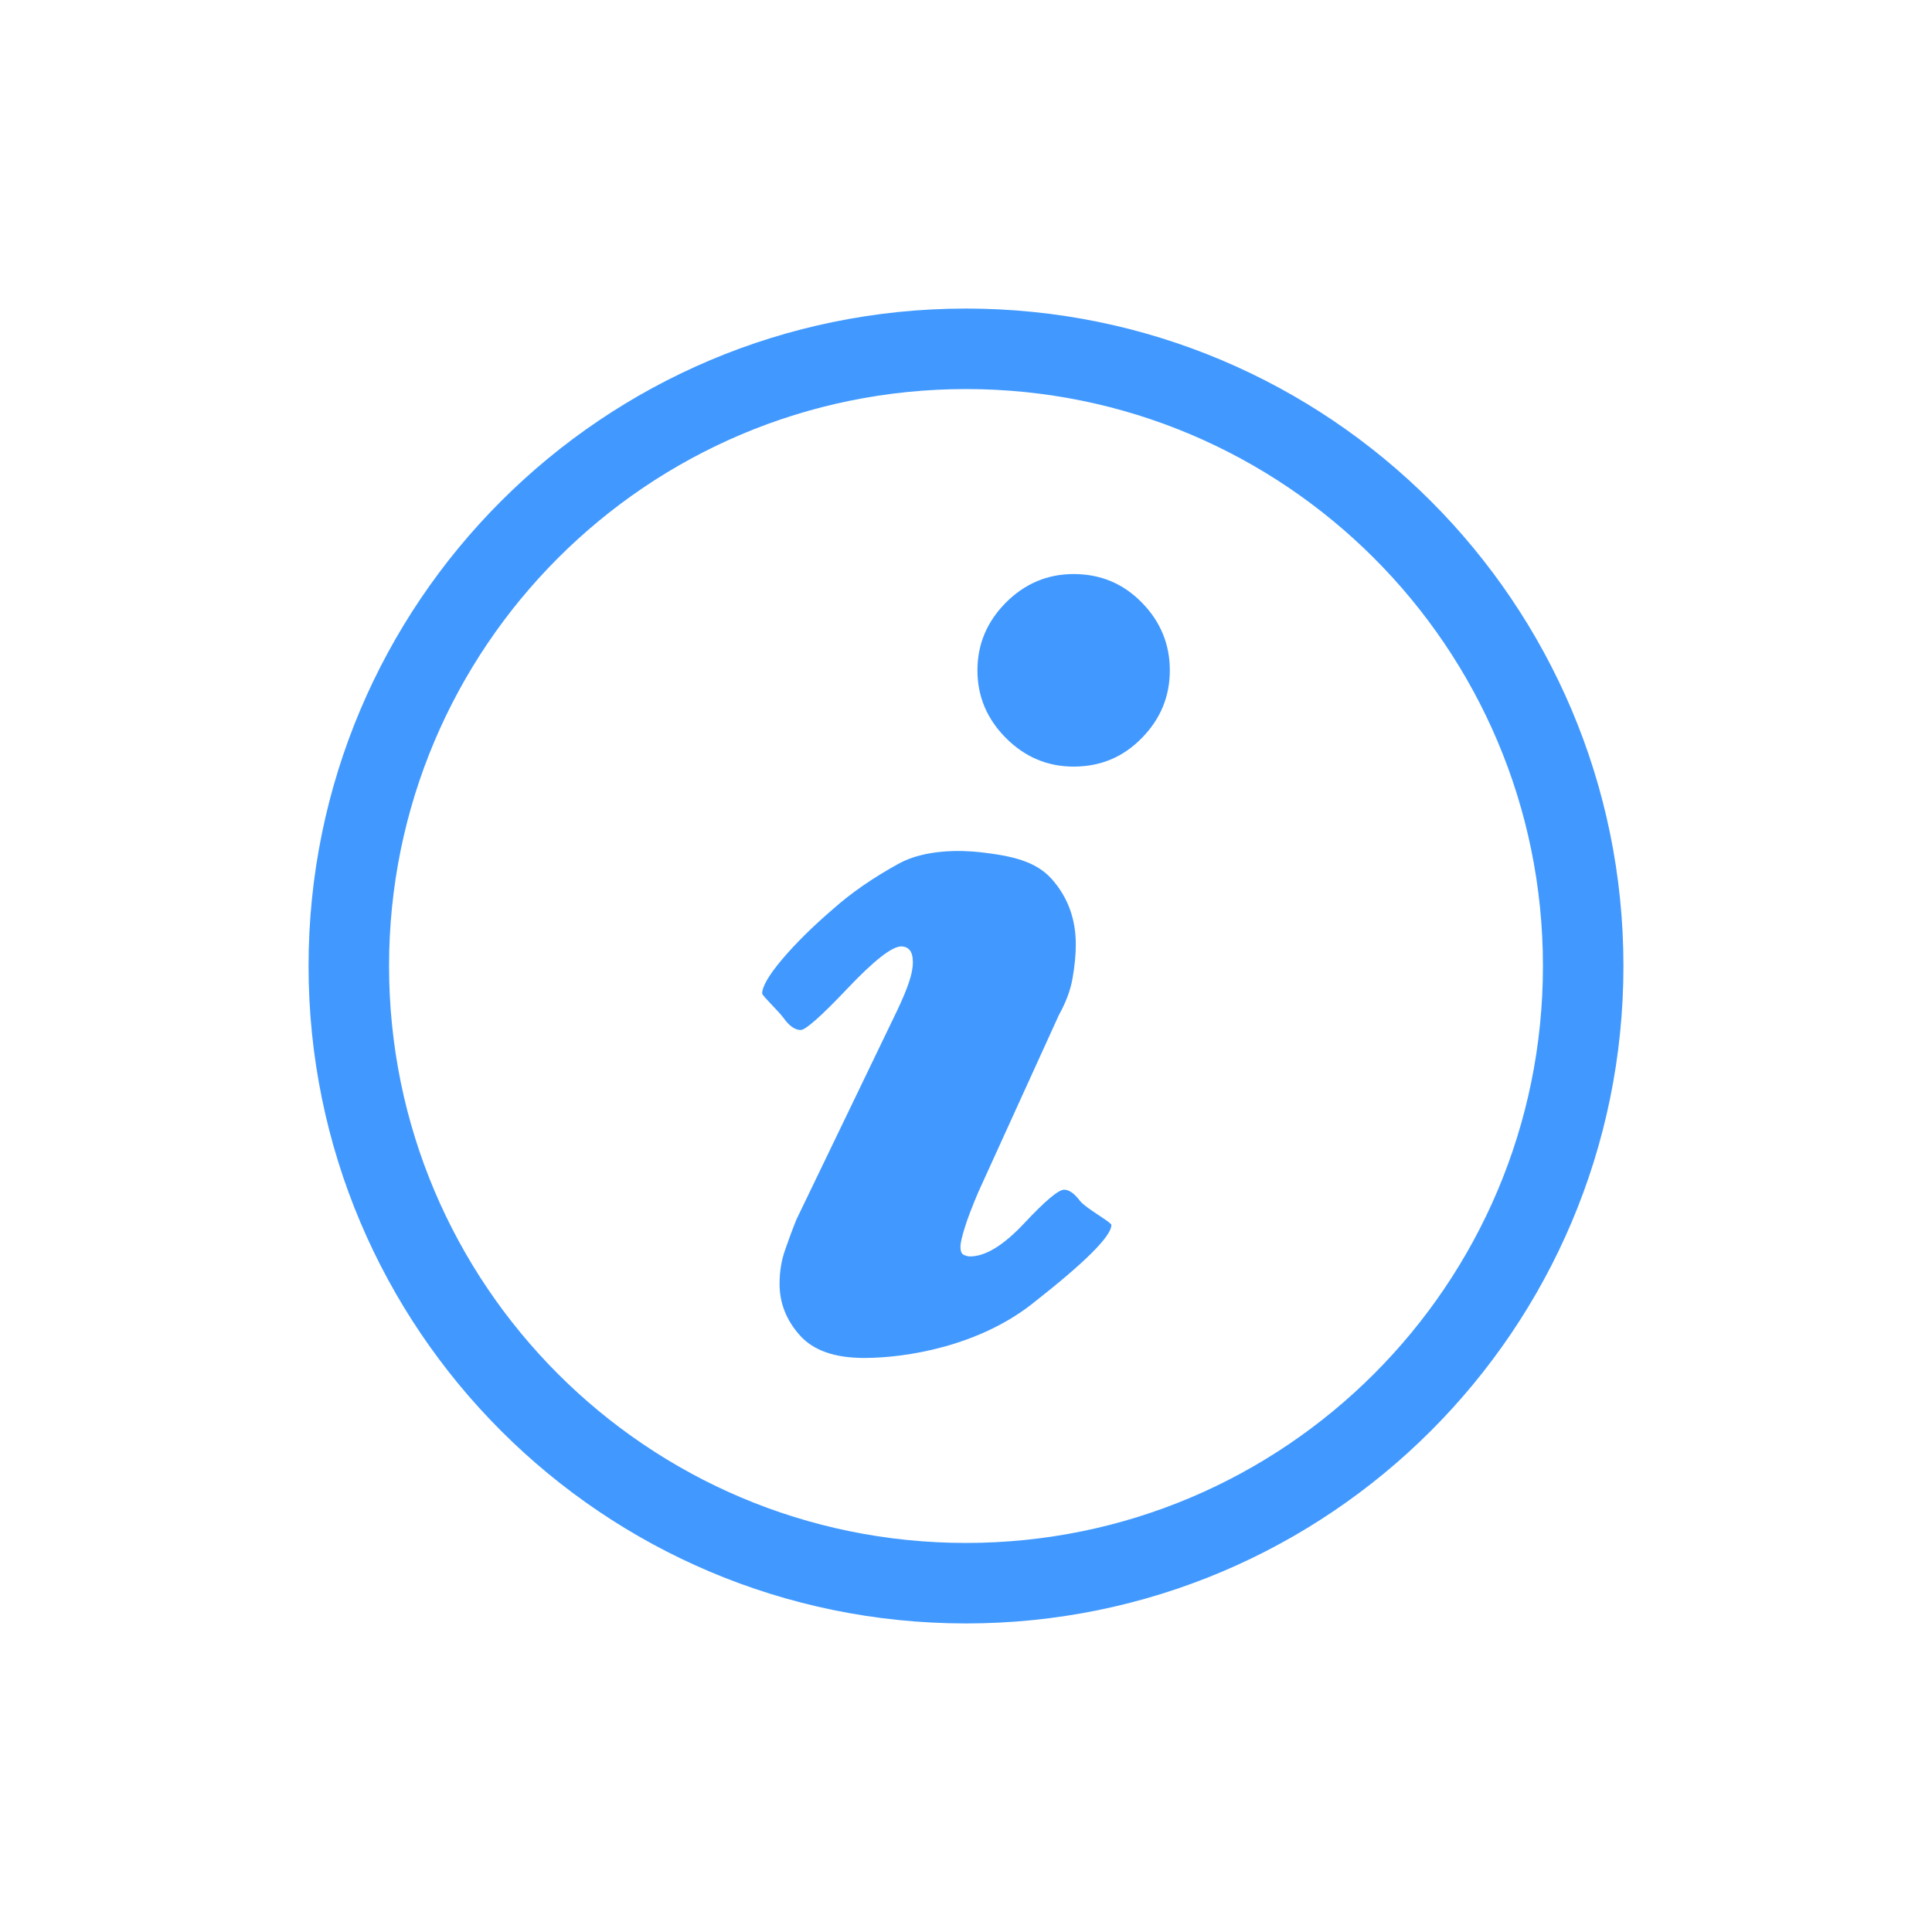 <?xml version="1.0" encoding="UTF-8" standalone="no"?>
<!--

    Copyright (C) 2017 Dremio Corporation

    Licensed under the Apache License, Version 2.0 (the "License");
    you may not use this file except in compliance with the License.
    You may obtain a copy of the License at

        http://www.apache.org/licenses/LICENSE-2.0

    Unless required by applicable law or agreed to in writing, software
    distributed under the License is distributed on an "AS IS" BASIS,
    WITHOUT WARRANTIES OR CONDITIONS OF ANY KIND, either express or implied.
    See the License for the specific language governing permissions and
    limitations under the License.

-->
<!DOCTYPE svg PUBLIC "-//W3C//DTD SVG 1.1//EN" "http://www.w3.org/Graphics/SVG/1.1/DTD/svg11.dtd">
<svg width="100%" height="100%" viewBox="0 0 24 24" version="1.1" xmlns="http://www.w3.org/2000/svg" xmlns:xlink="http://www.w3.org/1999/xlink" xml:space="preserve" style="fill-rule:evenodd;clip-rule:evenodd;stroke-linecap:round;stroke-linejoin:round;">
    <g id="Icon-Info">
        <rect id="icon-box-24" x="0" y="0" width="24" height="24" style="fill:none;"/>
        <g id="Stroke-3564---Stroke-3565">
            <path id="Stroke-3565" d="M19.667,12c0,4.235 -3.434,7.667 -7.667,7.667c-4.235,0 -7.667,-3.432 -7.667,-7.667c0,-4.235 3.432,-7.667 7.667,-7.667c4.233,0 7.667,3.432 7.667,7.667Z" style="fill:none;stroke:#4199ff;stroke-width:1px;"/>
        </g>
        <path d="M14.532,8.327c0,0.324 -0.115,0.604 -0.348,0.841c-0.231,0.237 -0.513,0.355 -0.847,0.355c-0.324,0 -0.605,-0.118 -0.841,-0.355c-0.236,-0.237 -0.354,-0.517 -0.354,-0.841c0,-0.324 0.118,-0.604 0.354,-0.842c0.236,-0.236 0.517,-0.354 0.841,-0.354c0.334,0 0.616,0.118 0.847,0.354c0.233,0.238 0.348,0.518 0.348,0.842l0,0Zm-0.726,6.89c0,0.14 -0.331,0.469 -0.992,0.986c-0.662,0.516 -1.545,0.666 -2.079,0.666c-0.368,0 -0.634,-0.094 -0.801,-0.283c-0.167,-0.188 -0.25,-0.4 -0.25,-0.637c0,-0.149 0.022,-0.286 0.066,-0.414c0.044,-0.127 0.091,-0.256 0.144,-0.387l1.248,-2.589c0.071,-0.15 0.121,-0.269 0.151,-0.362c0.031,-0.092 0.047,-0.173 0.047,-0.243c0,-0.07 -0.014,-0.121 -0.039,-0.151c-0.027,-0.031 -0.062,-0.046 -0.106,-0.046c-0.113,0 -0.335,0.172 -0.664,0.519c-0.328,0.346 -0.523,0.519 -0.584,0.519c-0.07,0 -0.141,-0.048 -0.21,-0.145c-0.071,-0.096 -0.269,-0.281 -0.269,-0.308c0,-0.088 0.084,-0.23 0.249,-0.426c0.167,-0.197 0.377,-0.405 0.632,-0.624c0.227,-0.202 0.501,-0.391 0.82,-0.566c0.32,-0.174 0.759,-0.168 1.012,-0.139c0.392,0.045 0.69,0.112 0.887,0.336c0.197,0.223 0.296,0.493 0.296,0.808c0,0.131 -0.014,0.271 -0.04,0.42c-0.026,0.15 -0.083,0.302 -0.171,0.46l-0.999,2.195c-0.078,0.183 -0.135,0.332 -0.17,0.446c-0.036,0.115 -0.053,0.193 -0.053,0.236c0,0.054 0.014,0.087 0.039,0.099c0.027,0.013 0.053,0.021 0.079,0.021c0.193,0 0.419,-0.139 0.677,-0.415c0.258,-0.275 0.422,-0.414 0.493,-0.414c0.061,0 0.127,0.046 0.197,0.139c0.07,0.091 0.39,0.264 0.39,0.299l0,0Z" style="fill:#4199ff;fill-rule:nonzero;"/>
    </g>
</svg>
